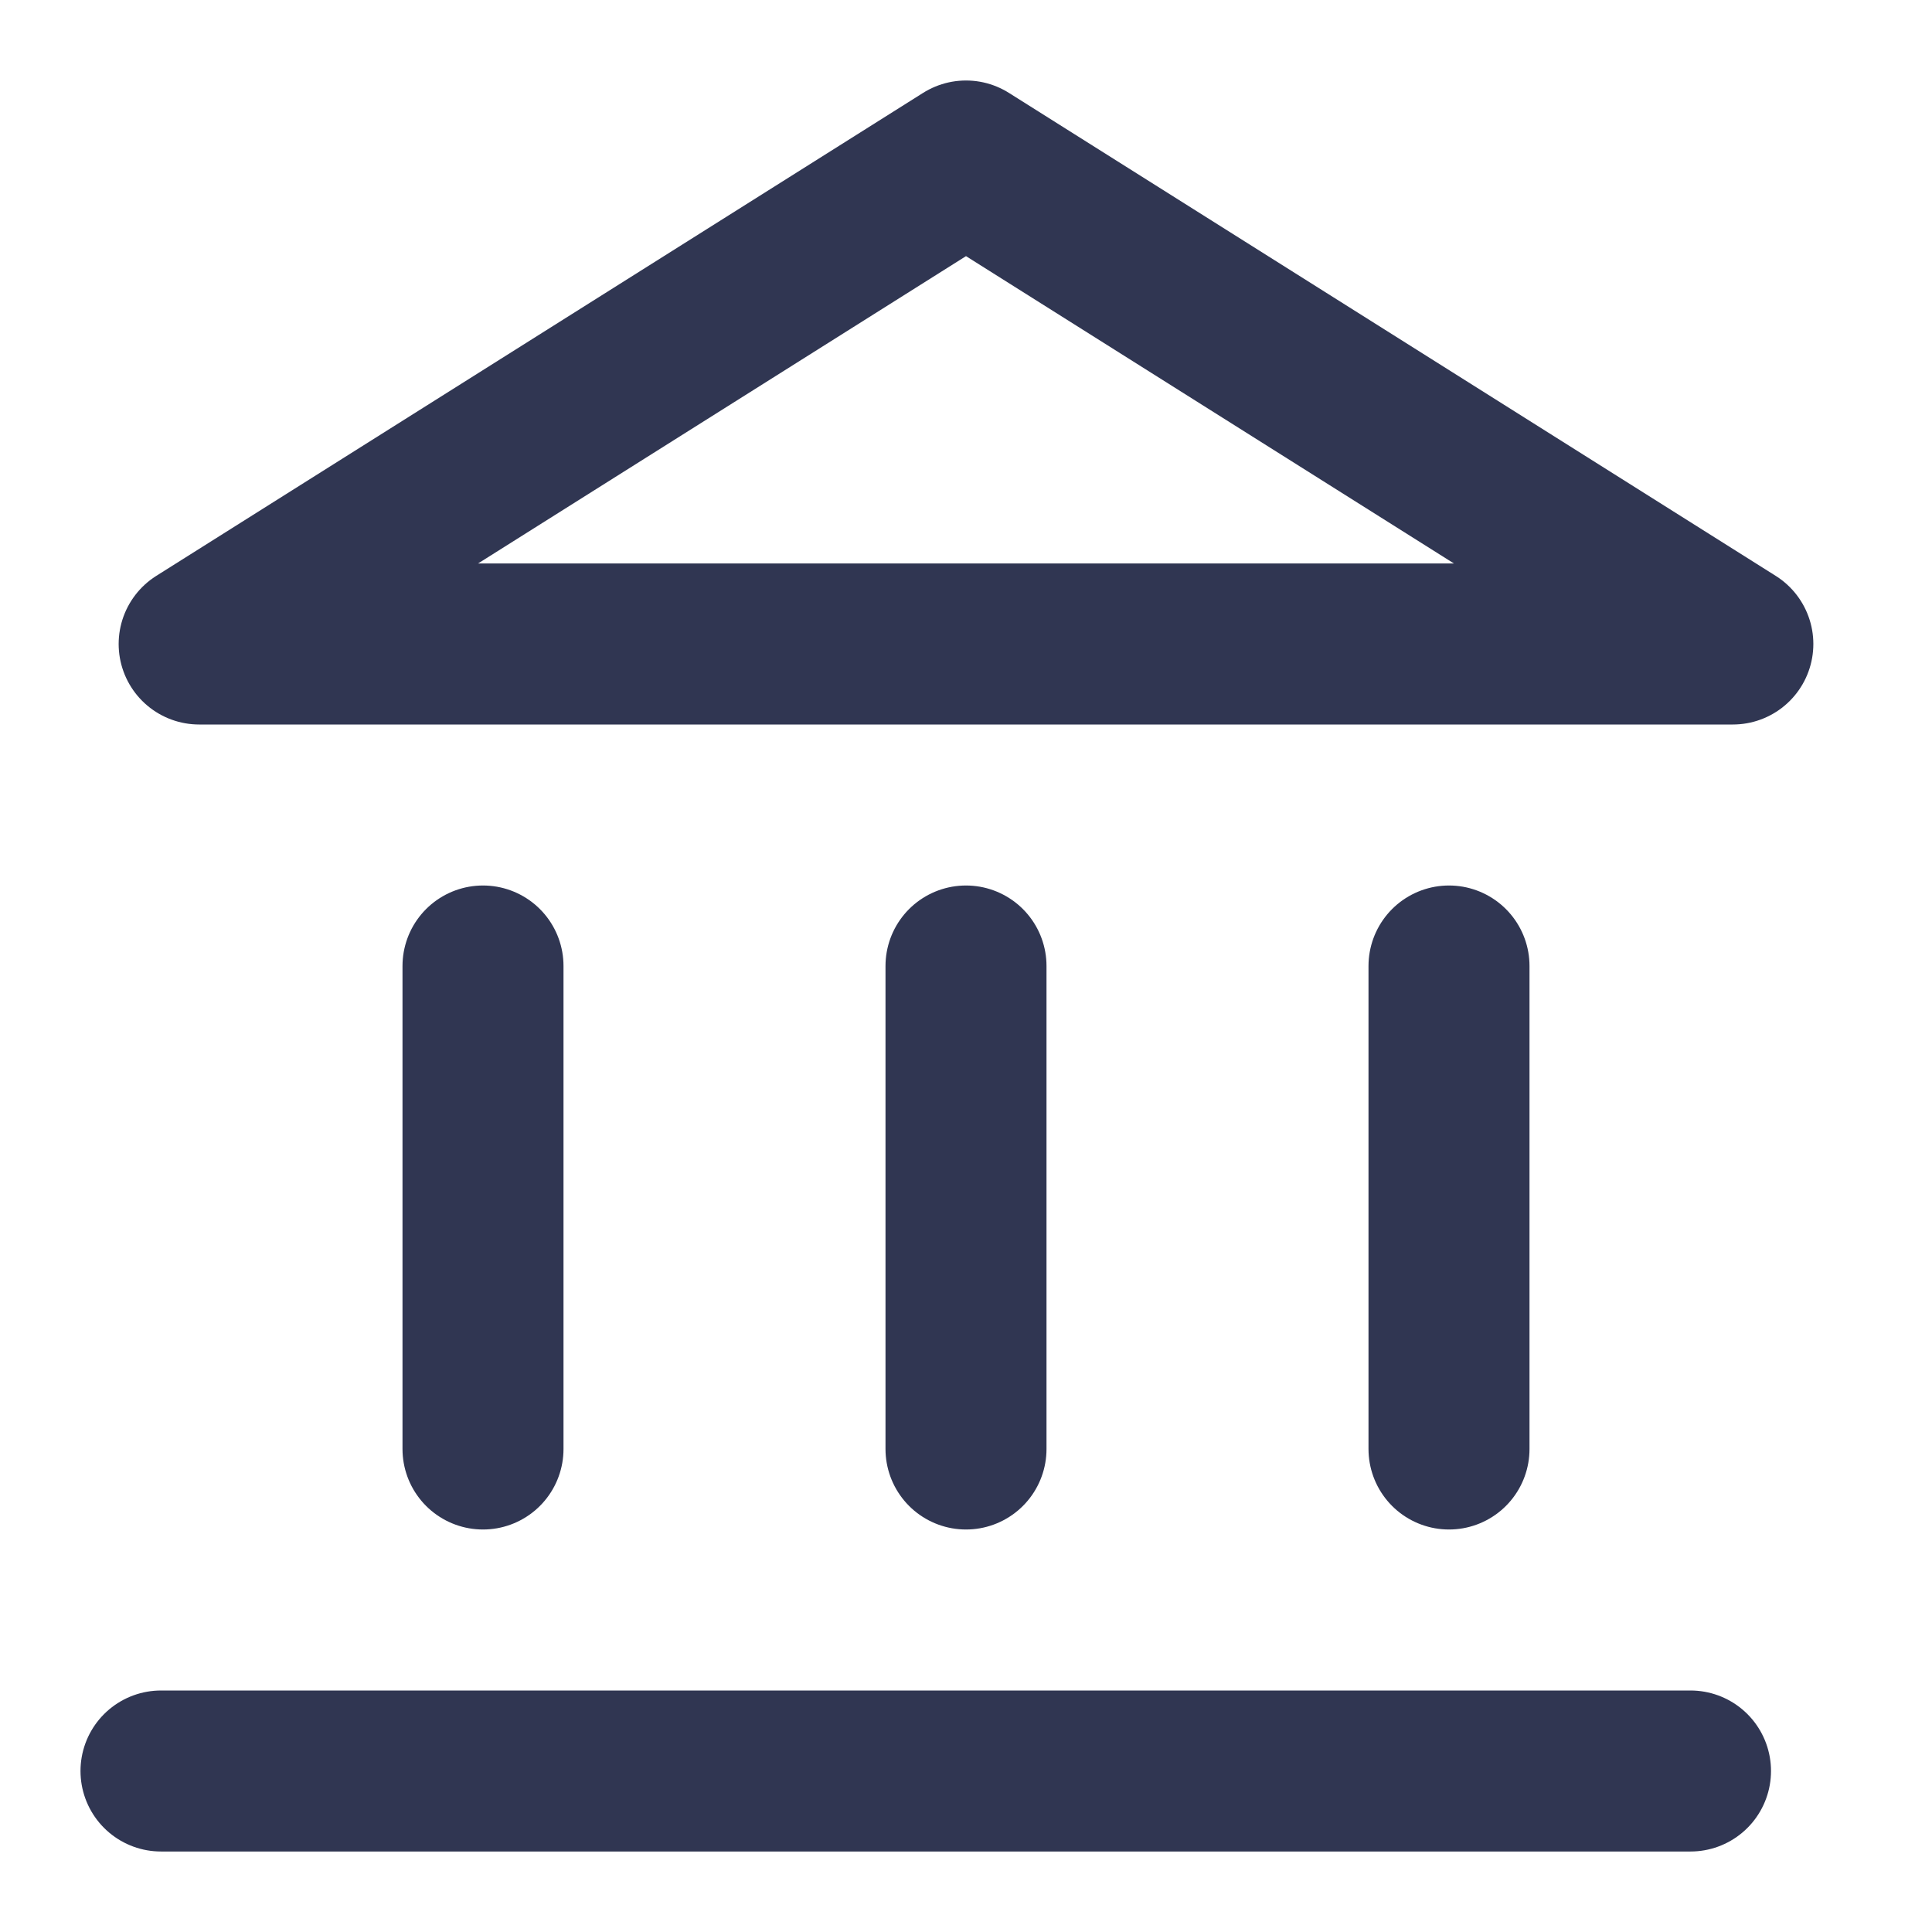<svg width="24" height="24" viewBox="0 0 24 24" fill="none" xmlns="http://www.w3.org/2000/svg">
<line x1="2" y1="22" x2="21" y2="22" stroke="#303652" stroke-width="2" stroke-linecap="round" stroke-linejoin="round"/>
<path d="M12 12L12 18" stroke="#303652" stroke-width="2" stroke-linecap="round" stroke-linejoin="round"/>
<path d="M6 12L6 18" stroke="#303652" stroke-width="2" stroke-linecap="round" stroke-linejoin="round"/>
<path d="M18 12L18 18" stroke="#303652" stroke-width="2" stroke-linecap="round" stroke-linejoin="round"/>
<path d="M12 2L21.526 8H2.474L12 2Z" stroke="#303652" stroke-width="2" stroke-linecap="round" stroke-linejoin="round"/>
</svg>
